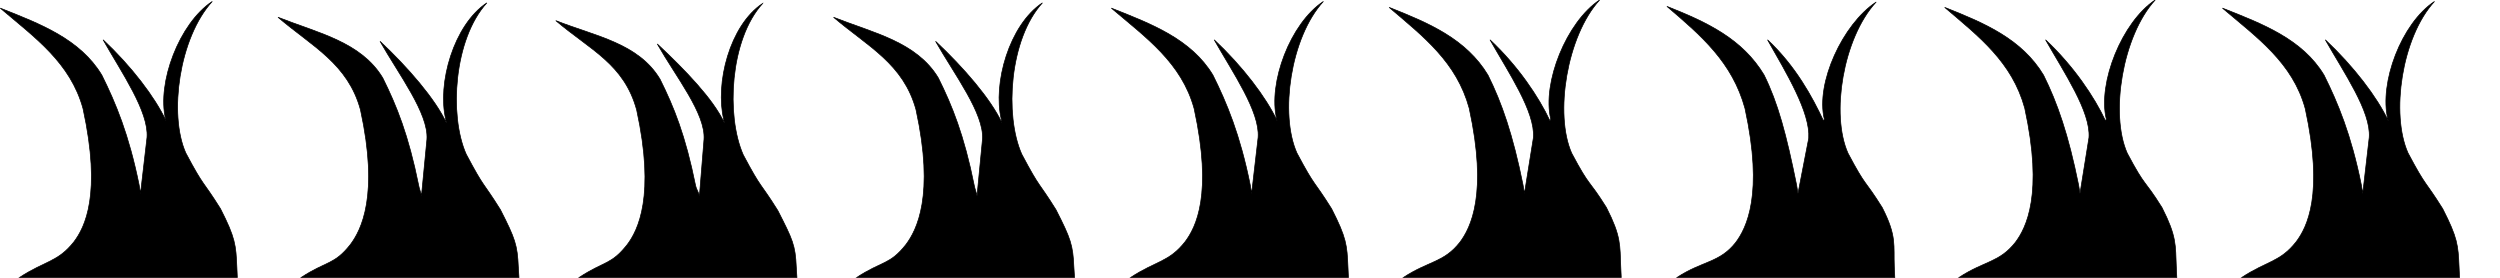 <?xml version="1.0" encoding="UTF-8" standalone="no"?>
<!-- Created with Inkscape (http://www.inkscape.org/) -->

<svg
   xmlns:dc="http://purl.org/dc/elements/1.1/"
   xmlns:cc="http://creativecommons.org/ns#"
   xmlns:rdf="http://www.w3.org/1999/02/22-rdf-syntax-ns#"
   xmlns:svg="http://www.w3.org/2000/svg"
   xmlns="http://www.w3.org/2000/svg"
   xmlns:sodipodi="http://sodipodi.sourceforge.net/DTD/sodipodi-0.dtd"
   xmlns:inkscape="http://www.inkscape.org/namespaces/inkscape"
   width="3600"
   height="400"
   viewBox="0 0 952.5 105.833"
   version="1.1"
   id="svg8"
   inkscape:version="0.92.1 r15371"
   sodipodi:docname="grass_animation_2.svg">
  <defs
     id="defs2" />
  <sodipodi:namedview
     id="base"
     pagecolor="#ffffff"
     bordercolor="#000000"
     borderopacity="1"
     inkscape:pageopacity="0.0"
     inkscape:pageshadow="2"
     inkscape:zoom="0.1232967"
     inkscape:cx="2781.5978"
     inkscape:cy="139.30156"
     inkscape:document-units="mm"
     inkscape:current-layer="g3833"
     showgrid="false"
     inkscape:snap-nodes="false"
     showguides="true"
     inkscape:window-width="1680"
     inkscape:window-height="997"
     inkscape:window-x="561"
     inkscape:window-y="-8"
     inkscape:window-maximized="1"
     units="px">
    <inkscape:grid
       type="xygrid"
       id="grid3819" />
  </sodipodi:namedview>
  <g
     inkscape:label="Layer 1"
     inkscape:groupmode="layer"
     id="layer1"
     style="display:inline;opacity:1"
     transform="translate(0,-191.167)">
    <g
       id="g3833">
      <g
         id="g3844">
        <path
           style="opacity:1;fill:#000000;fill-rule:evenodd;stroke:#000000;stroke-width:0.265px;stroke-linecap:butt;stroke-linejoin:miter;stroke-opacity:1"
           d="m 80.888,191.705 c -12.67,8.403 -21.117,31.116 -17.798,44.828 0.056,0.232 0.116,0.462 0.179,0.689 -4.237,-9.044 -13.277,-20.867 -23.989,-30.898 7.099,12.52 17.417,27.321 16.737,37.158 l -2.476,21.379 c -0.164,-1.018 -0.336,-2.073 -0.522,-3.187 -3.895,-19.231 -8.938,-31.264 -14.21,-41.864 -8.261,-13.746 -23.491,-19.555 -38.722,-25.557 13.101,11.165 26.783,20.781 31.558,38.335 7.154,32.751 0.638,45.277 -3.485,50.727 -6.131,7.744 -10.906,7.163 -20.716,13.553 h 29.886 17.355 22.161 13.577 c -0.074,-1.466 -0.128,-2.775 -0.179,-3.97 -0.359,-8.364 -0.57,-11.093 -6.212,-22.155 -7.06,-11.299 -6.038,-7.717 -13.241,-21.292 -6.604,-14.823 -2.478,-43.996 10.097,-57.745 z"
           id="path3790"
           inkscape:connector-curvature="0" />
        <path
           style="display:inline;opacity:1;fill:#000000;fill-rule:evenodd;stroke:#000000;stroke-width:0.265px;stroke-linecap:butt;stroke-linejoin:miter;stroke-opacity:1"
           d="m 185.514,192.242 c -12.67,8.403 -18.98,30.792 -15.661,44.505 0.056,0.232 0.14,0.983 0.203,1.21 -4.237,-9.044 -14.557,-21.033 -25.269,-31.064 7.099,12.52 18.555,27.51 17.875,37.348 l -2.08,21.559 c -0.164,-1.018 -0.873,-2.878 -1.059,-3.992 -3.895,-19.231 -8.402,-30.325 -13.674,-40.925 -8.261,-13.746 -24.698,-17.14 -39.929,-23.142 13.101,11.165 26.648,17.696 31.424,35.25 7.154,32.751 0.236,45.948 -3.887,51.397 -6.131,7.744 -8.895,6.091 -18.704,12.48 h 29.886 17.355 22.161 13.577 c -0.074,-1.466 -0.195,-2.775 -0.246,-3.97 -0.359,-8.364 -1.174,-10.758 -6.815,-21.819 -7.06,-11.299 -5.837,-7.583 -13.04,-21.158 -6.604,-14.823 -4.691,-43.929 7.884,-57.678 z"
           id="path3811"
           inkscape:connector-curvature="0"
           sodipodi:nodetypes="ccccccccccccccccsccc" />
        <path
           sodipodi:nodetypes="ccccccccccccccccsccc"
           inkscape:connector-curvature="0"
           id="path3815"
           d="m 290.61,192.443 c -12.67,8.403 -18.175,30.591 -14.857,44.304 0.056,0.232 0.14,0.983 0.203,1.21 -4.237,-9.044 -14.825,-20.027 -25.537,-30.058 7.099,12.52 18.488,26.571 17.808,36.409 l -1.745,21.492 c -0.164,-1.018 -1.275,-2.811 -1.461,-3.925 -3.895,-19.231 -8.268,-29.922 -13.54,-40.522 -8.261,-13.746 -24.497,-16.336 -39.728,-22.338 13.101,11.165 26.045,16.489 30.821,34.043 7.154,32.751 0.504,45.881 -3.619,51.33 -6.131,7.744 -8.492,6.091 -18.302,12.48 h 29.886 17.355 22.161 13.577 c -0.074,-1.466 -0.195,-2.775 -0.246,-3.97 -0.359,-8.364 -1.375,-10.423 -7.016,-21.484 -7.06,-11.299 -5.971,-7.65 -13.174,-21.225 -6.604,-14.823 -5.161,-43.996 7.415,-57.745 z"
           style="display:inline;opacity:1;fill:#000000;fill-rule:evenodd;stroke:#000000;stroke-width:0.265px;stroke-linecap:butt;stroke-linejoin:miter;stroke-opacity:1" />
        <path
           inkscape:connector-curvature="0"
           id="path3821"
           d="m 504.221,191.705 c -12.67,8.403 -21.117,31.116 -17.798,44.828 0.056,0.232 0.116,0.462 0.179,0.689 -4.237,-9.044 -13.277,-20.867 -23.989,-30.898 7.099,12.52 17.417,27.321 16.737,37.158 l -2.476,21.379 c -0.164,-1.018 -0.336,-2.073 -0.522,-3.187 -3.895,-19.231 -8.938,-31.264 -14.211,-41.864 -8.261,-13.746 -23.491,-19.555 -38.722,-25.557 13.101,11.165 26.783,20.781 31.558,38.335 7.154,32.751 0.638,45.277 -3.485,50.727 -6.131,7.744 -10.906,7.163 -20.716,13.553 h 29.886 17.355 22.161 13.577 c -0.074,-1.466 -0.128,-2.775 -0.179,-3.97 -0.359,-8.364 -0.57,-11.093 -6.212,-22.155 -7.06,-11.299 -6.038,-7.717 -13.241,-21.292 -6.604,-14.823 -2.478,-43.996 10.097,-57.745 z"
           style="opacity:1;fill:#000000;fill-rule:evenodd;stroke:#000000;stroke-width:0.265px;stroke-linecap:butt;stroke-linejoin:miter;stroke-opacity:1" />
        <path
           style="display:inline;opacity:1;fill:#000000;fill-rule:evenodd;stroke:#000000;stroke-width:0.265px;stroke-linecap:butt;stroke-linejoin:miter;stroke-opacity:1"
           d="m 609.485,191.136 c -12.67,8.403 -21.971,31.685 -18.652,45.397 0.056,0.232 -0.358,0.462 -0.295,0.689 -4.237,-9.044 -12.139,-20.867 -22.851,-30.898 7.099,12.52 17.227,27.415 16.547,37.253 l -3.424,21.284 c -0.164,-1.018 -0.336,-2.073 -0.522,-3.187 -3.895,-19.231 -8.085,-31.264 -13.357,-41.864 -8.261,-13.746 -22.448,-19.839 -37.679,-25.841 13.101,11.165 25.739,20.875 30.515,38.429 7.154,32.751 0.544,45.656 -3.58,51.106 -6.131,7.744 -11.665,6.974 -21.475,13.363 h 29.886 17.355 22.161 13.577 c -0.074,-1.466 -0.128,-2.775 -0.179,-3.97 -0.359,-8.364 0.188,-11.567 -5.453,-22.629 -7.06,-11.299 -6.038,-7.148 -13.241,-20.723 -6.604,-14.823 -1.909,-44.66 10.666,-58.409 z"
           id="path3823"
           inkscape:connector-curvature="0"
           sodipodi:nodetypes="ccccccccccccccccsccc" />
        <path
           sodipodi:nodetypes="ccccccccccccccccsccc"
           inkscape:connector-curvature="0"
           id="path3827"
           d="m 397.181,192.242 c -12.67,8.403 -18.98,30.792 -15.661,44.505 0.056,0.232 0.14,0.983 0.203,1.21 -4.237,-9.044 -14.557,-21.033 -25.269,-31.064 7.099,12.52 18.555,27.51 17.875,37.348 l -2.08,21.559 c -0.164,-1.018 -0.873,-2.878 -1.059,-3.992 -3.895,-19.231 -8.402,-30.325 -13.674,-40.925 -8.261,-13.746 -24.698,-17.14 -39.929,-23.142 13.101,11.165 26.648,17.696 31.424,35.25 7.154,32.751 0.236,45.948 -3.887,51.397 -6.131,7.744 -8.895,6.091 -18.704,12.48 h 29.886 17.355 22.161 13.577 c -0.074,-1.466 -0.195,-2.775 -0.246,-3.97 -0.359,-8.364 -1.174,-10.758 -6.815,-21.819 -7.06,-11.299 -5.837,-7.583 -13.04,-21.158 -6.604,-14.823 -4.691,-43.929 7.884,-57.678 z"
           style="display:inline;opacity:1;fill:#000000;fill-rule:evenodd;stroke:#000000;stroke-width:0.265px;stroke-linecap:butt;stroke-linejoin:miter;stroke-opacity:1" />
        <path
           sodipodi:nodetypes="ccccccccccccccccsccc"
           inkscape:connector-curvature="0"
           id="path3829"
           d="m 714.75,191.99 c -12.67,8.403 -23.014,30.831 -19.695,44.544 0.056,0.232 -0.358,0.462 -0.295,0.689 -4.237,-9.044 -10.621,-20.867 -21.333,-30.898 7.099,12.52 16.374,27.7 15.694,37.538 l -4.088,20.999 c -0.164,-1.018 -0.336,-2.073 -0.522,-3.187 -3.895,-19.231 -7.137,-31.359 -12.409,-41.958 -8.261,-13.746 -21.784,-20.124 -37.015,-26.126 13.101,11.165 24.981,21.35 29.756,38.904 7.154,32.751 0.544,45.656 -3.58,51.106 -6.131,7.744 -12.519,6.879 -22.328,13.268 h 29.886 17.355 22.161 13.577 c -0.074,-1.466 -0.128,-2.775 -0.179,-3.97 -0.359,-8.364 1.042,-11.567 -4.599,-22.629 -7.06,-11.299 -5.849,-7.148 -13.051,-20.723 -6.604,-14.823 -1.909,-43.806 10.666,-57.556 z"
           style="display:inline;opacity:1;fill:#000000;fill-rule:evenodd;stroke:#000000;stroke-width:0.265px;stroke-linecap:butt;stroke-linejoin:miter;stroke-opacity:1" />
        <path
           sodipodi:nodetypes="ccccccccccccccccsccc"
           inkscape:connector-curvature="0"
           id="path3833"
           d="m 821.152,191.136 c -12.67,8.403 -21.971,31.685 -18.652,45.397 0.056,0.232 -0.358,0.462 -0.295,0.689 -4.237,-9.044 -12.139,-20.867 -22.851,-30.898 7.099,12.52 17.227,27.415 16.547,37.253 l -3.424,21.284 c -0.164,-1.018 -0.336,-2.073 -0.522,-3.187 -3.895,-19.231 -8.085,-31.264 -13.357,-41.864 -8.261,-13.746 -22.448,-19.839 -37.679,-25.841 13.101,11.165 25.739,20.875 30.515,38.429 7.154,32.751 0.544,45.656 -3.58,51.106 -6.131,7.744 -11.665,6.974 -21.475,13.363 h 29.886 17.355 22.161 13.577 c -0.074,-1.466 -0.128,-2.775 -0.179,-3.97 -0.359,-8.364 0.188,-11.567 -5.453,-22.629 -7.06,-11.299 -6.038,-7.148 -13.241,-20.723 -6.604,-14.823 -1.909,-44.66 10.666,-58.409 z"
           style="display:inline;opacity:1;fill:#000000;fill-rule:evenodd;stroke:#000000;stroke-width:0.265px;stroke-linecap:butt;stroke-linejoin:miter;stroke-opacity:1" />
        <path
           style="opacity:1;fill:#000000;fill-rule:evenodd;stroke:#000000;stroke-width:0.265px;stroke-linecap:butt;stroke-linejoin:miter;stroke-opacity:1"
           d="m 927.554,191.705 c -12.67,8.403 -21.117,31.116 -17.798,44.828 0.056,0.232 0.116,0.462 0.179,0.689 -4.237,-9.044 -13.277,-20.867 -23.989,-30.898 7.099,12.52 17.417,27.321 16.737,37.158 l -2.476,21.379 c -0.164,-1.018 -0.336,-2.073 -0.522,-3.187 -3.895,-19.231 -8.938,-31.264 -14.211,-41.864 -8.261,-13.746 -23.491,-19.555 -38.722,-25.557 13.101,11.165 26.783,20.781 31.558,38.335 7.154,32.751 0.638,45.277 -3.485,50.727 -6.131,7.744 -10.906,7.163 -20.716,13.553 h 29.886 17.355 22.161 13.577 c -0.074,-1.466 -0.128,-2.775 -0.179,-3.97 -0.359,-8.364 -0.57,-11.093 -6.212,-22.155 -7.06,-11.299 -6.038,-7.717 -13.241,-21.292 -6.604,-14.823 -2.478,-43.996 10.097,-57.745 z"
           id="path3835"
           inkscape:connector-curvature="0" />
      </g>
    </g>
  </g>
</svg>
